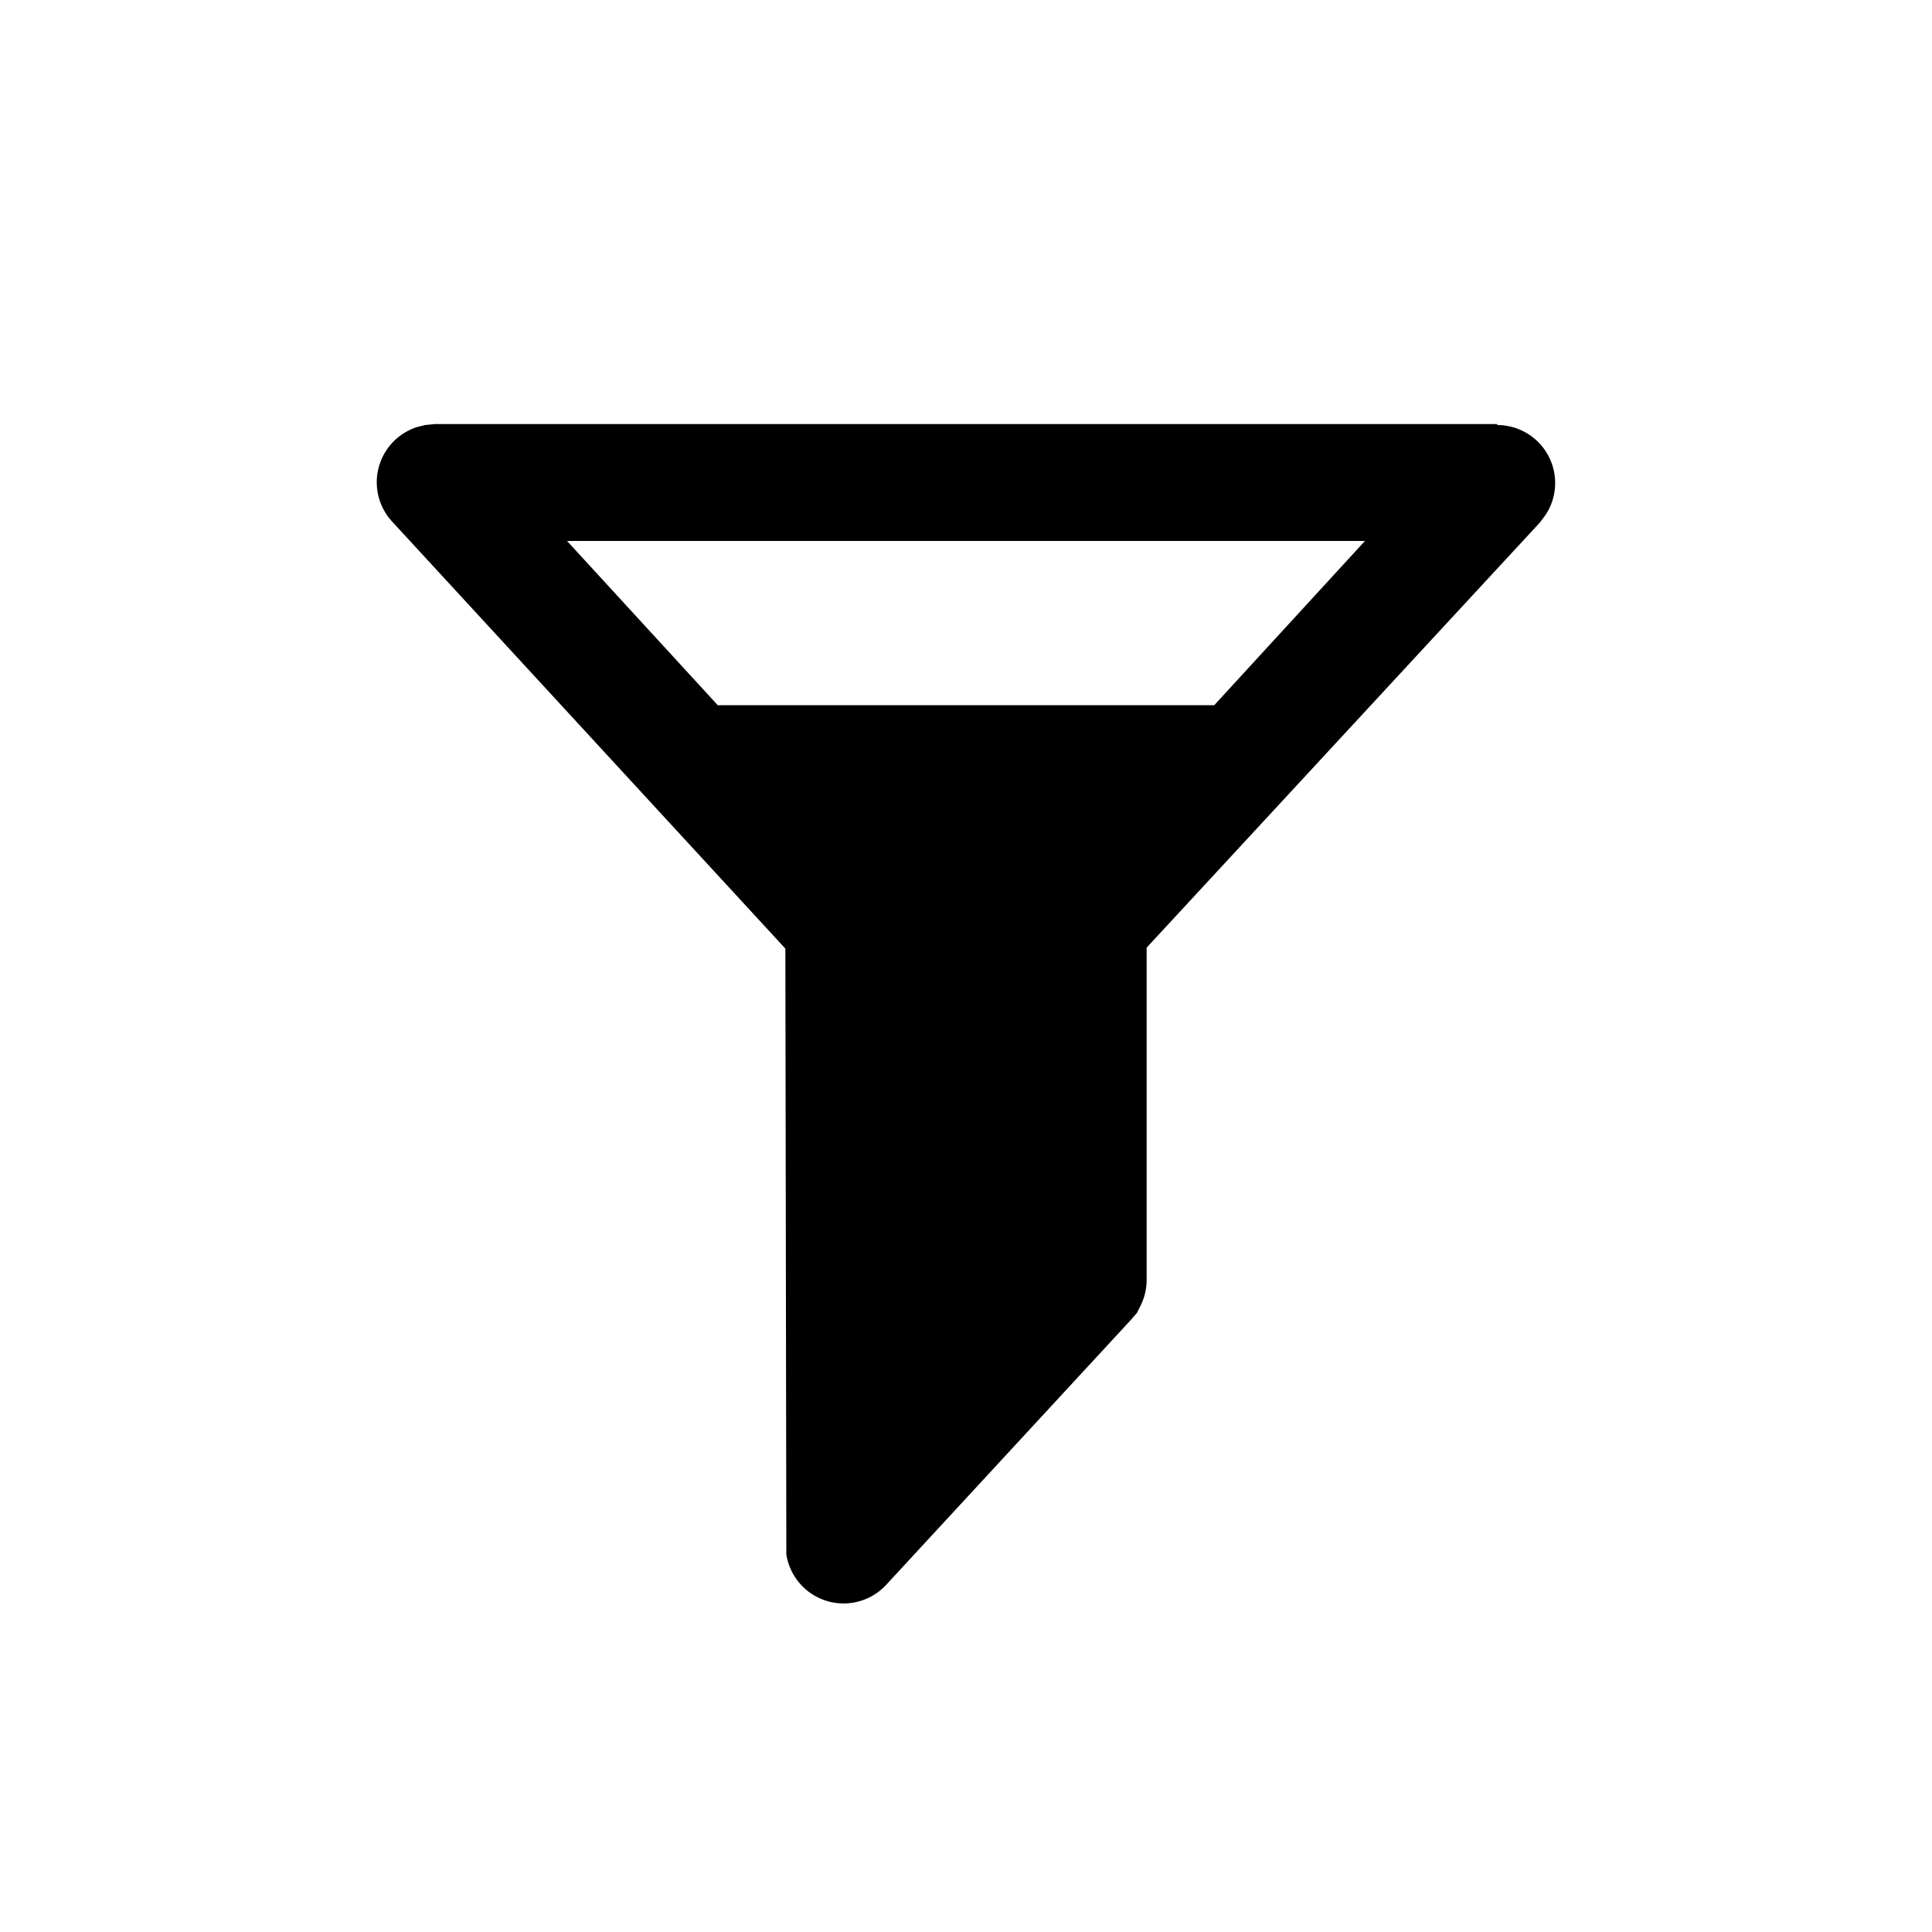 <svg width="20" height="20" aria-hidden="true" focusable="false" xmlns="http://www.w3.org/2000/svg"><path fill-rule="nonzero" d="M15.5 4.4a.6.6 0 01.5.93l-.06.08-4.07 4.4v3.44a.6.6 0 01-.06.26l-.04.08-.06.07-2.54 2.75a.6.6 0 01-1.03-.32V16l-.01-6.18L4.06 5.4a.6.6 0 01.26-.98l.08-.02.1-.01h11zm-1.37 1.2H5.87l1.56 1.7h5.14l1.56-1.7z"/></svg>
